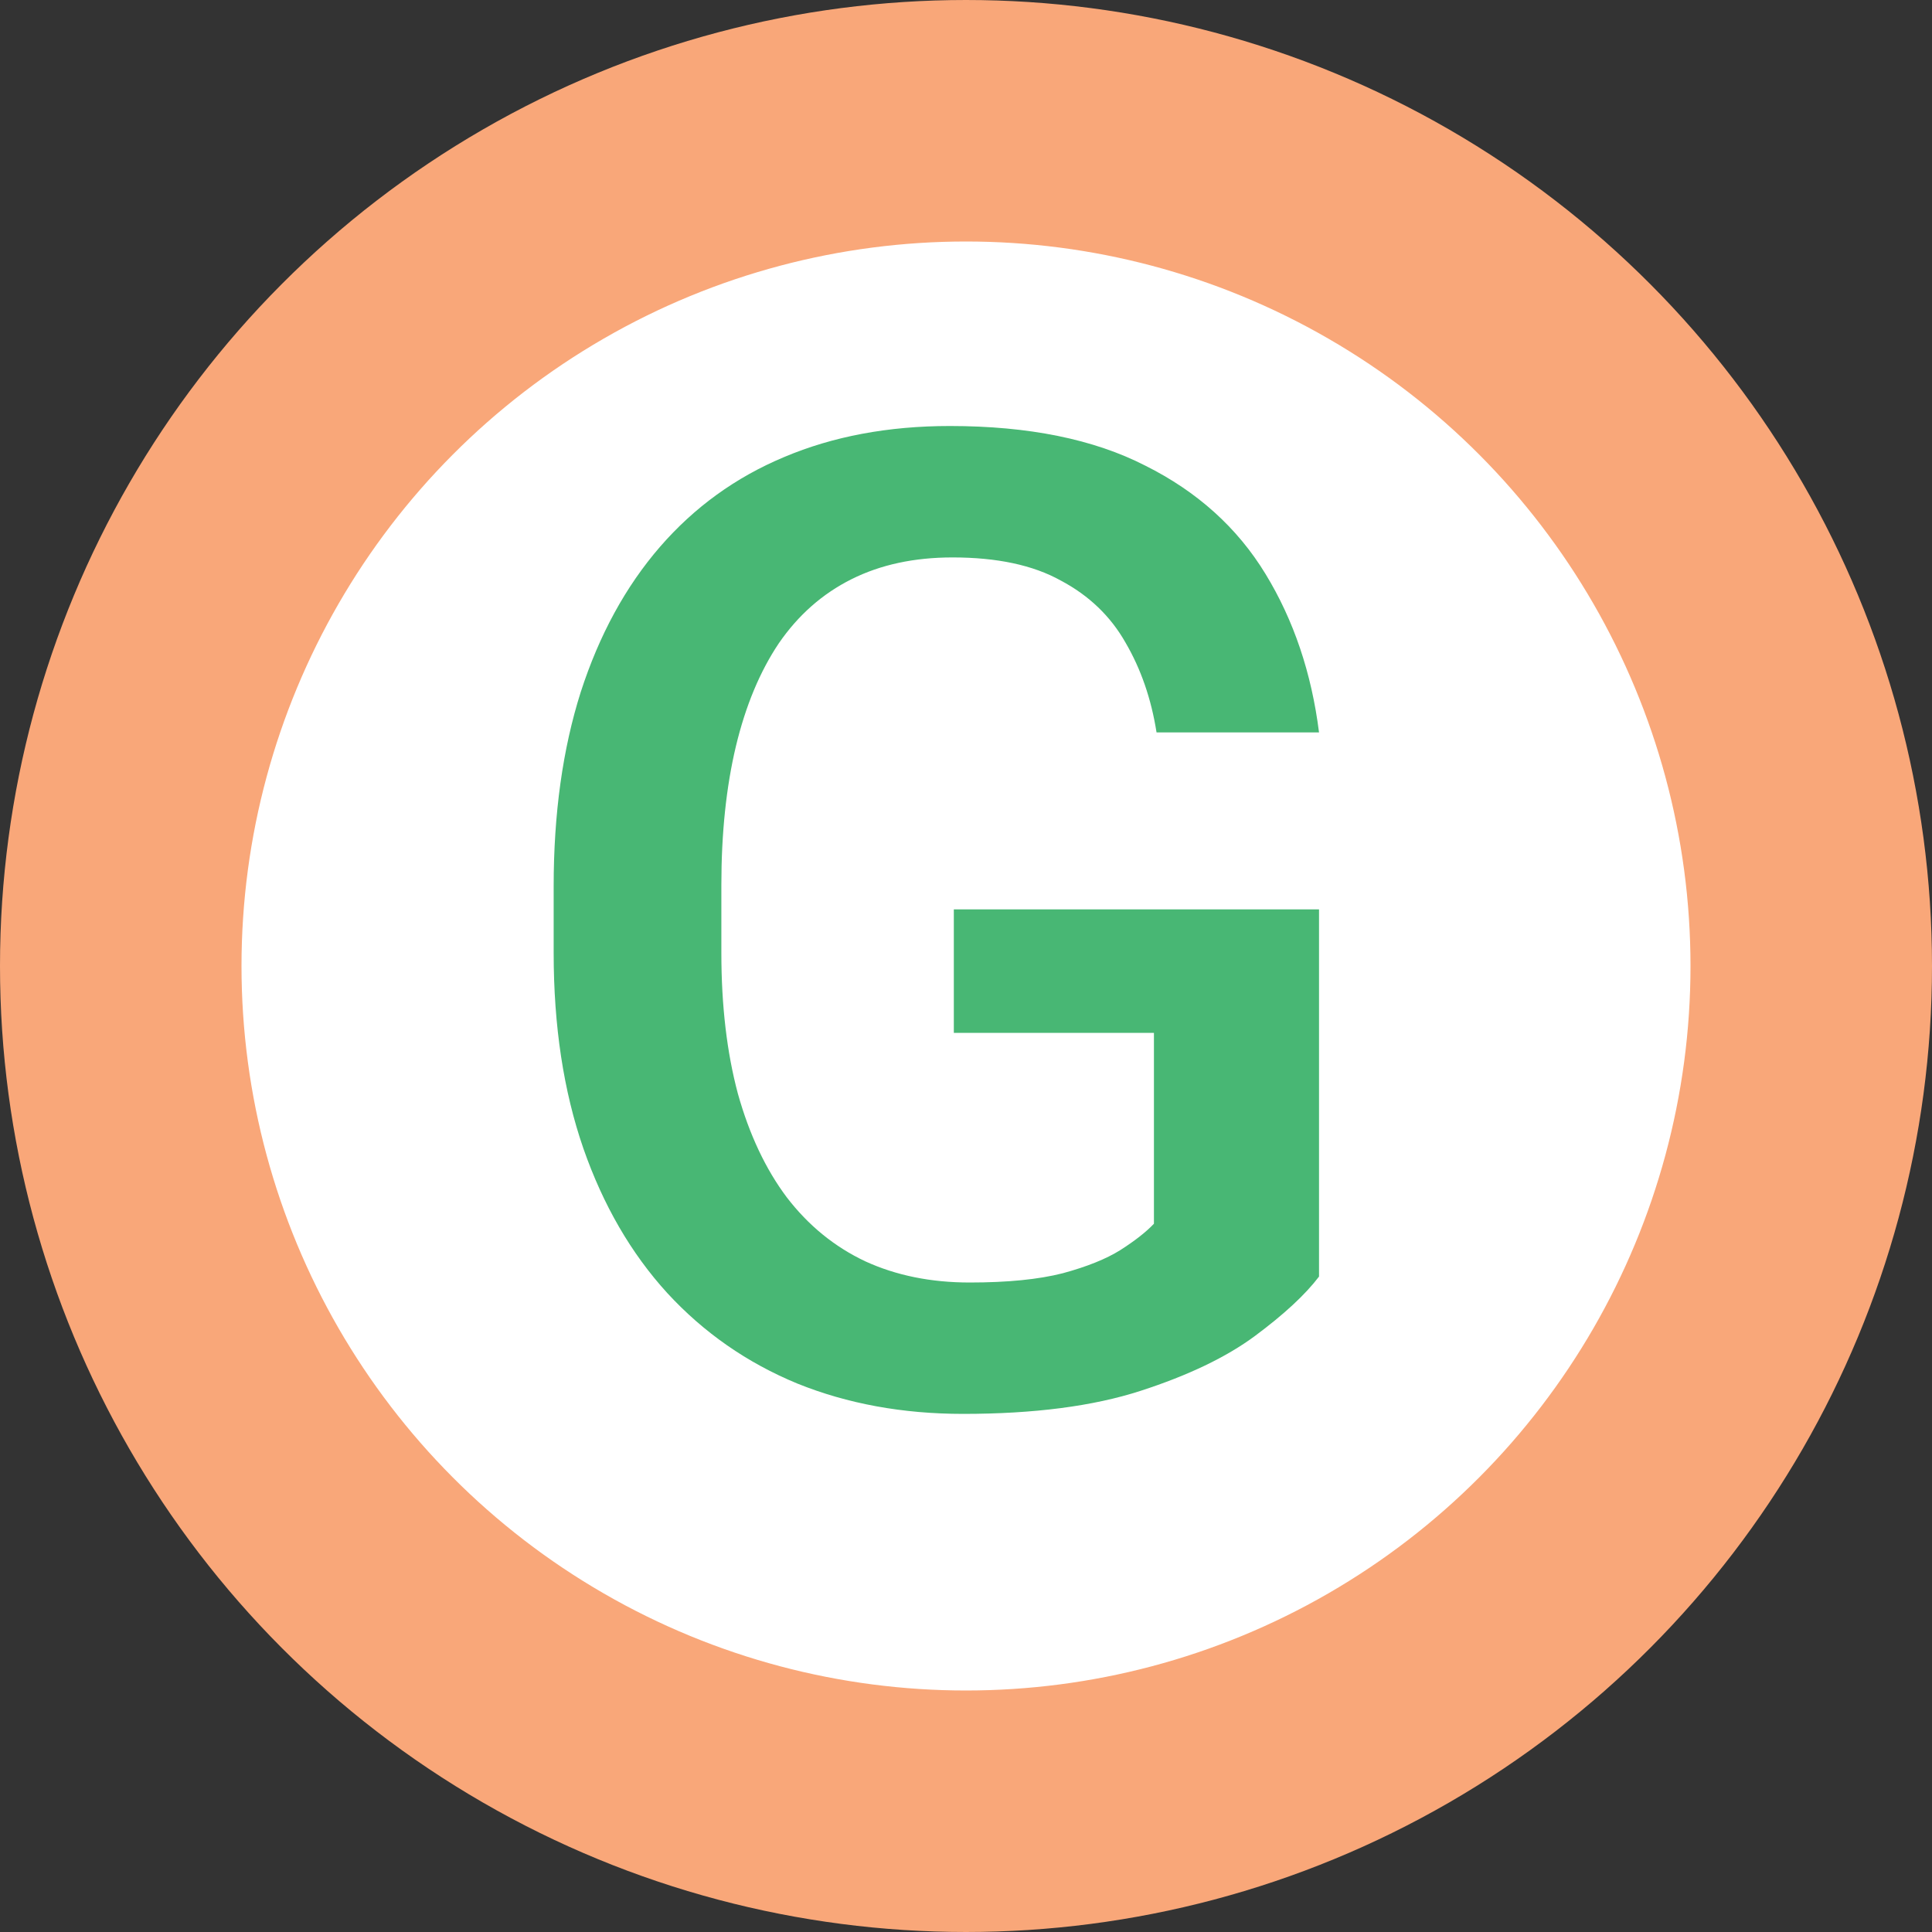 <svg width="40" height="40" viewBox="0 0 40 40" fill="none" xmlns="http://www.w3.org/2000/svg">
<rect x="0" y="0" width="40" height="40" fill="#333333" stroke="none"/>
<circle cx="20" cy="20" r="17.5" fill="white" stroke="#F9A779" stroke-width="5"/>
<path d="M27.309 18.828V26.43C27.026 26.803 26.584 27.213 25.982 27.66C25.39 28.098 24.602 28.476 23.617 28.795C22.633 29.114 21.407 29.273 19.939 29.273C18.691 29.273 17.547 29.064 16.508 28.645C15.469 28.216 14.571 27.592 13.815 26.771C13.067 25.951 12.488 24.953 12.078 23.777C11.668 22.592 11.463 21.244 11.463 19.73V18.35C11.463 16.846 11.65 15.506 12.023 14.33C12.406 13.145 12.953 12.143 13.664 11.322C14.375 10.502 15.232 9.882 16.234 9.463C17.246 9.035 18.39 8.82 19.666 8.82C21.297 8.82 22.646 9.094 23.713 9.641C24.788 10.178 25.618 10.926 26.201 11.883C26.785 12.84 27.154 13.934 27.309 15.164H23.945C23.836 14.471 23.622 13.852 23.303 13.305C22.993 12.758 22.546 12.329 21.963 12.02C21.389 11.7 20.641 11.541 19.721 11.541C18.928 11.541 18.23 11.691 17.629 11.992C17.027 12.293 16.526 12.735 16.125 13.318C15.733 13.902 15.437 14.613 15.236 15.451C15.036 16.29 14.935 17.247 14.935 18.322V19.73C14.935 20.824 15.05 21.795 15.277 22.643C15.514 23.49 15.852 24.206 16.289 24.789C16.736 25.372 17.278 25.814 17.916 26.115C18.554 26.407 19.274 26.553 20.076 26.553C20.86 26.553 21.503 26.489 22.004 26.361C22.505 26.225 22.902 26.065 23.193 25.883C23.494 25.691 23.727 25.509 23.891 25.336V21.385H19.748V18.828H27.309Z" fill="#48B774"/>
</svg>
